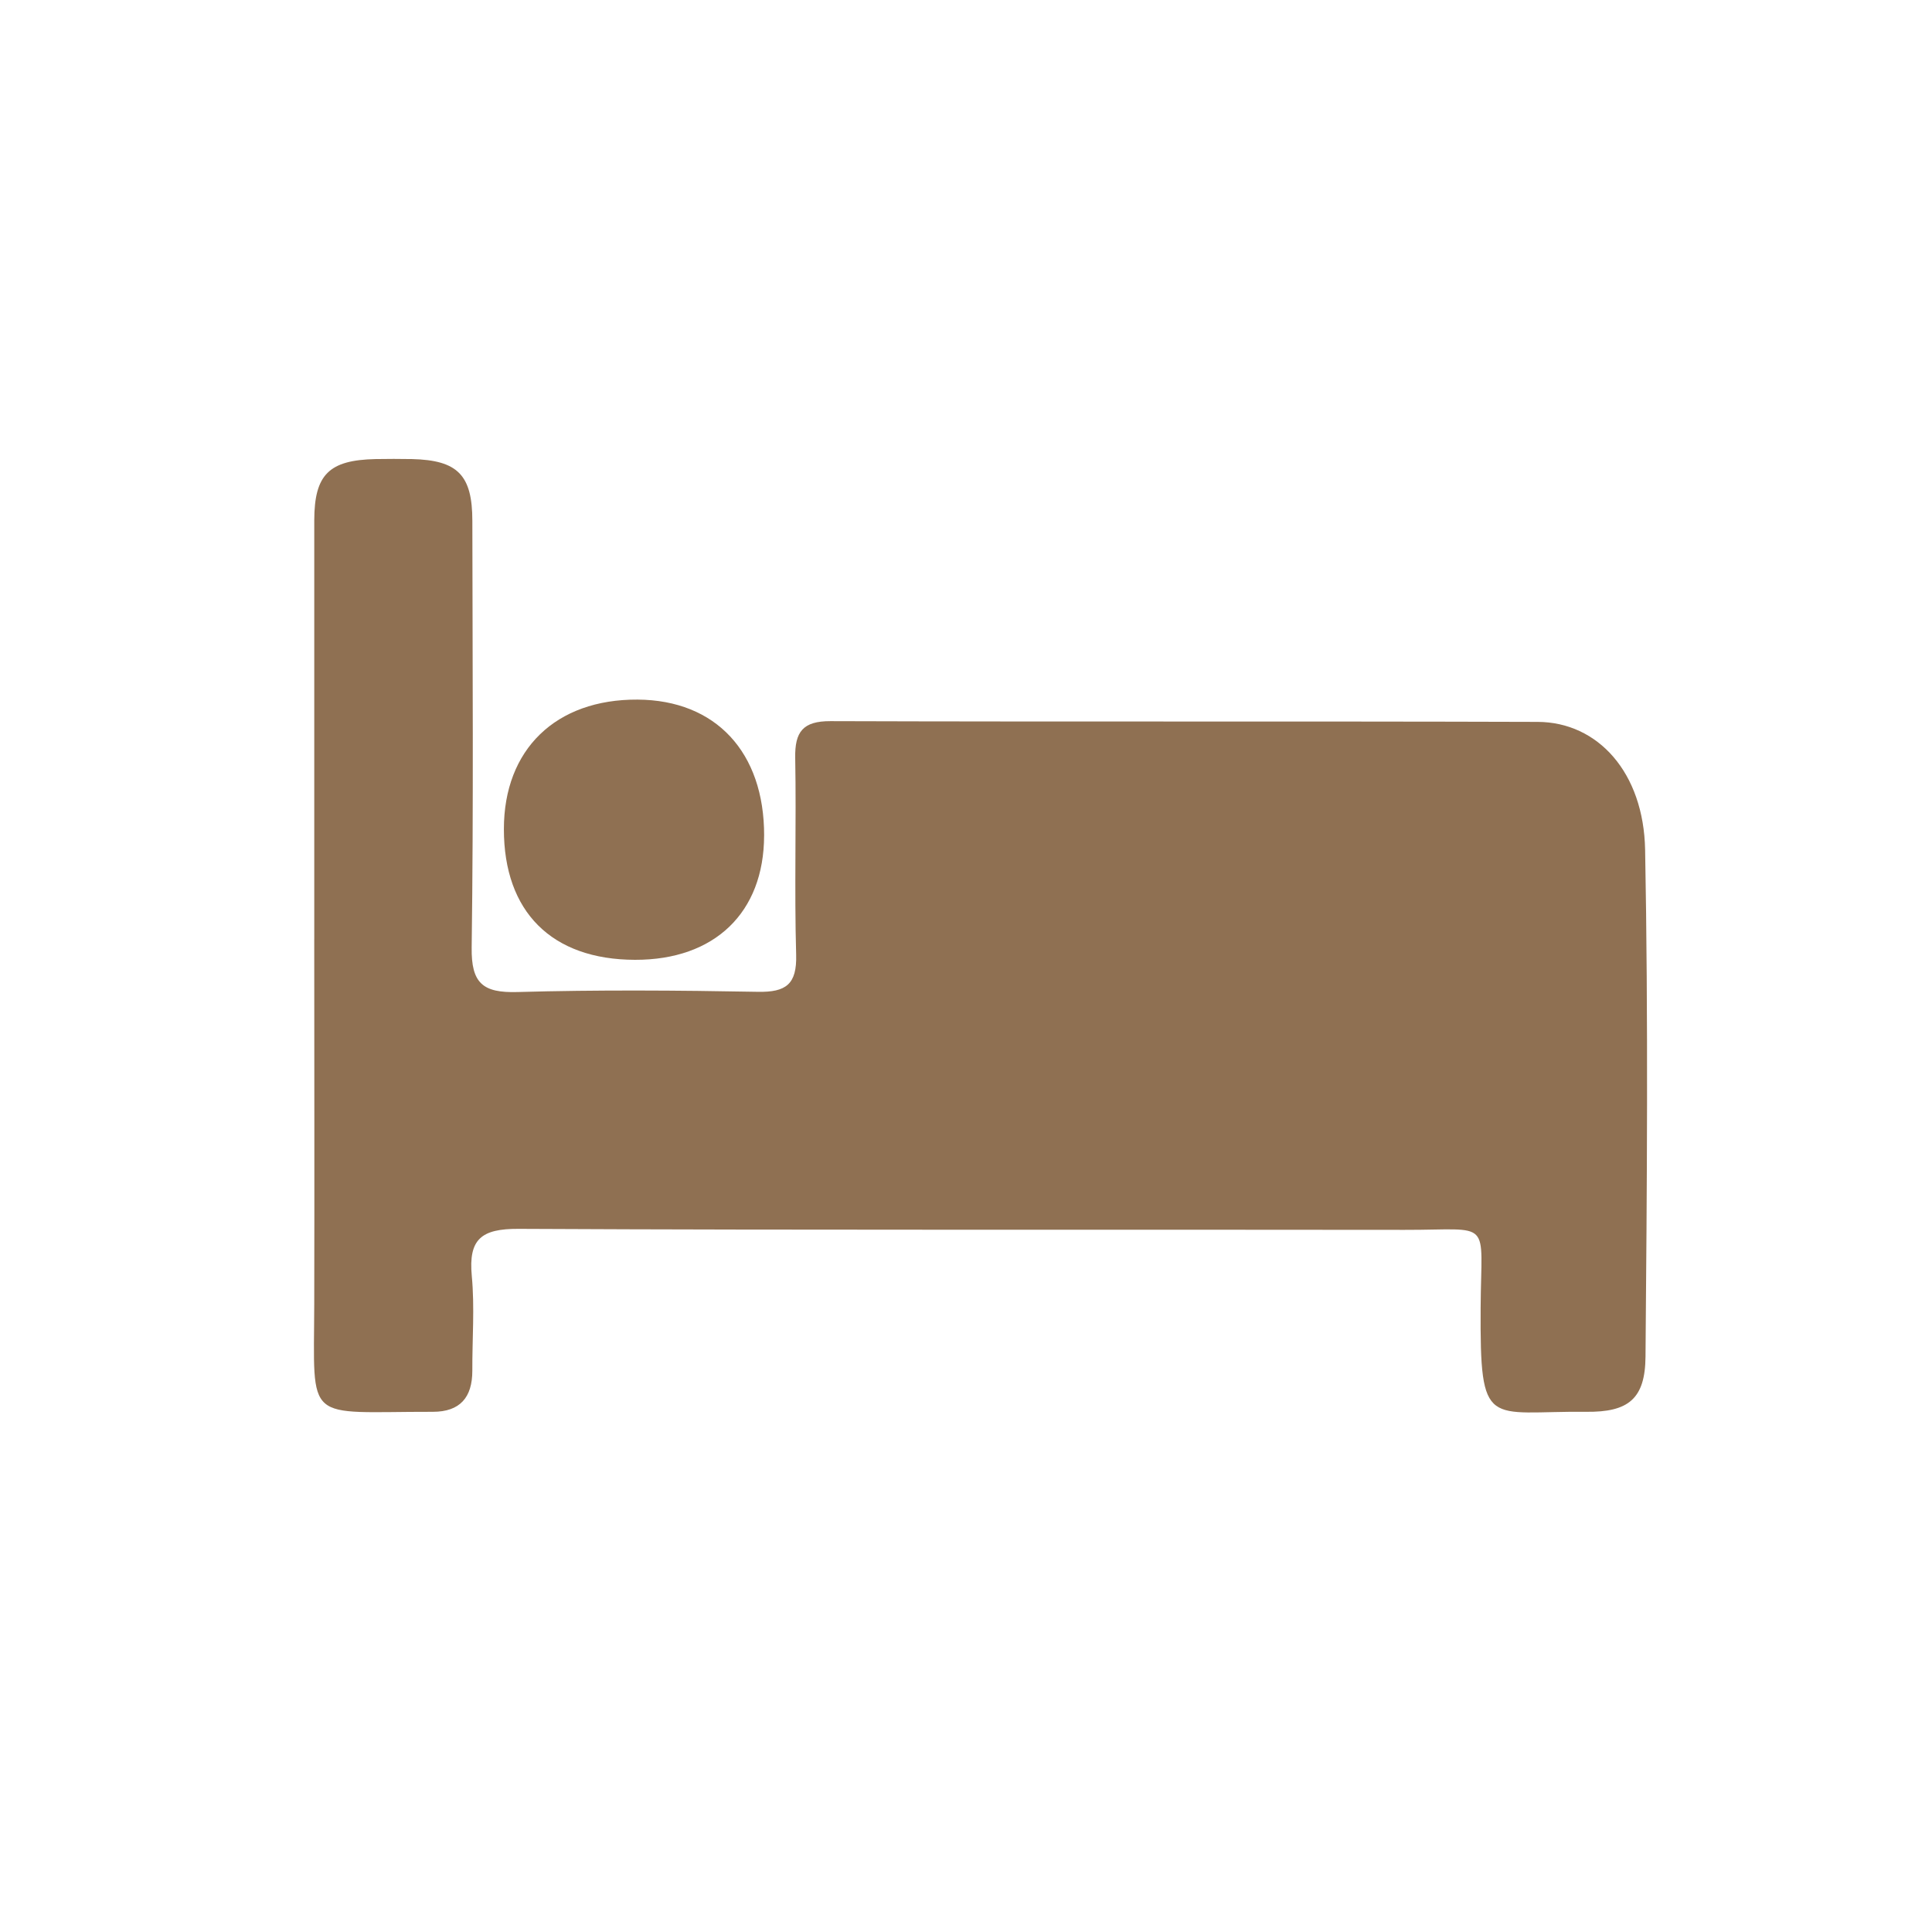 <svg xmlns="http://www.w3.org/2000/svg" xmlns:xlink="http://www.w3.org/1999/xlink" width="80" height="80" viewBox="0 0 80 80">
  <defs>
    <clipPath id="clip-path">
      <rect id="Rectangle_71" data-name="Rectangle 71" width="55.2" height="39.487" fill="none"/>
    </clipPath>
    <clipPath id="clip-pro_icon_e_01">
      <rect width="80" height="80"/>
    </clipPath>
  </defs>
  <g id="pro_icon_e_01" clip-path="url(#clip-pro_icon_e_01)">
    <g id="Group_90" data-name="Group 90" transform="translate(13 19)">
      <g id="Group_89" data-name="Group 89" transform="translate(0 0)" clip-path="url(#clip-path)">
        <path id="Path_5558" data-name="Path 5558" d="M.013,19.9q0-8.679,0-17.36C.018.647.627.051,2.549.009,3.053,0,3.555,0,4.059.009c1.891.046,2.5.657,2.5,2.561.007,5.887.051,11.775-.028,17.662-.021,1.488.465,1.886,1.894,1.846,3.317-.094,6.641-.07,9.961-.009,1.162.021,1.616-.312,1.581-1.537-.077-2.715.01-5.435-.039-8.151-.019-1.076.315-1.523,1.458-1.52,9.762.031,19.523,0,29.285.031,2.49.007,4.391,2.093,4.45,5.3.131,6.992.076,13.988.016,20.982-.013,1.755-.712,2.305-2.457,2.286-4.09-.043-4.4.8-4.37-4.319.022-3.729.526-3.207-3.155-3.215-12.228-.019-24.456.019-36.682-.042-1.538-.007-2.081.419-1.937,1.954.122,1.3.016,2.614.022,3.922,0,1.1-.505,1.7-1.635,1.7C-.433,39.452,0,40.019.012,34.992s0-10.064,0-15.1" transform="translate(0 0)" fill="#8f7052"/>
        <path id="Path_5559" data-name="Path 5559" d="M16.067,12.341c-.007,3.187-2.048,5.15-5.346,5.141-3.448-.007-5.432-1.987-5.429-5.415,0-3.3,2.151-5.379,5.534-5.36,3.239.018,5.25,2.179,5.242,5.633" transform="translate(2.573 3.262)" fill="#8f7052"/>
      </g>
    </g>
  </g>
</svg>
